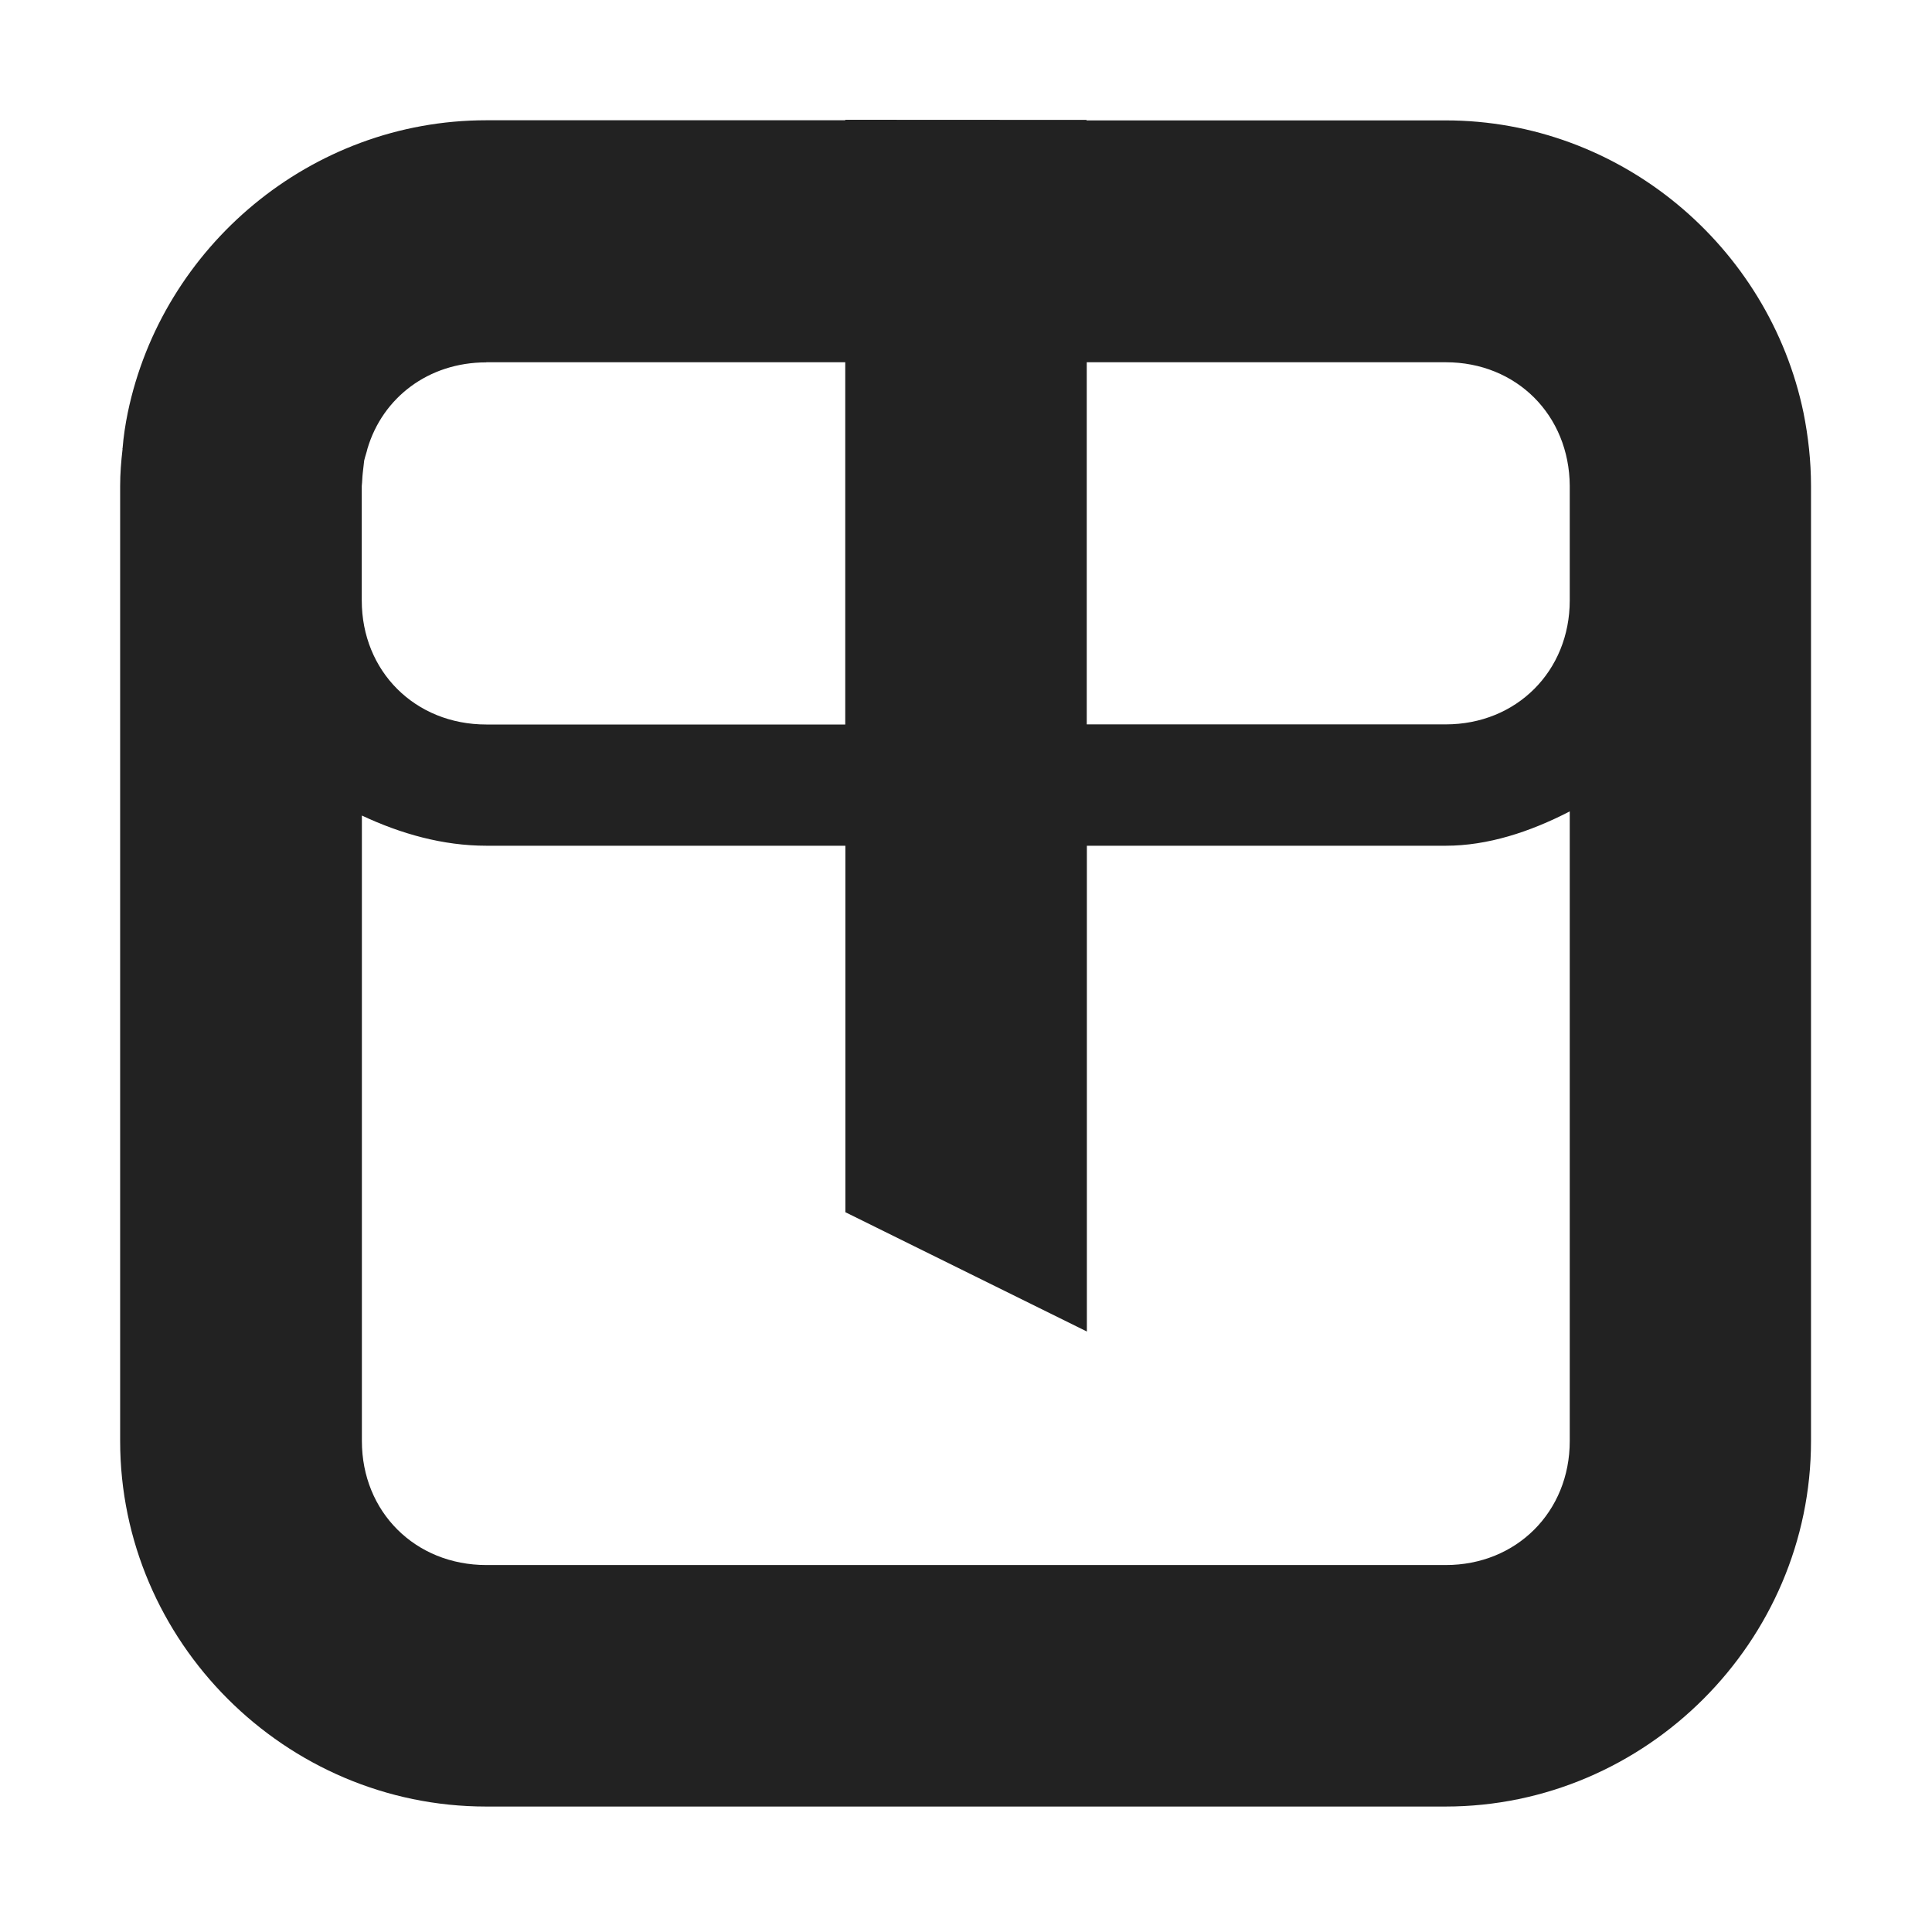 <?xml version="1.0" encoding="UTF-8"?>
<svg height="16px" viewBox="0 0 16 16" width="16px" xmlns="http://www.w3.org/2000/svg">
    <path d="m 7 0.992 v 0.004 h -2.973 c -1.453 0 -2.684 1.047 -2.969 2.422 c 0 0 0.004 0 0 0 c -0.02 0.098 -0.035 0.195 -0.043 0.297 c -0.004 0 0 0.004 0 0.004 c -0.012 0.102 -0.02 0.203 -0.02 0.305 v 0.004 v 7.906 c 0 1.66 1.367 3.027 3.031 3.027 h 7.945 c 1.66 0 3.027 -1.367 3.027 -3.027 v -7.91 c 0 -0.207 -0.023 -0.41 -0.062 -0.605 c -0.285 -1.375 -1.512 -2.422 -2.965 -2.422 h -2.973 v -0.004 z m -2.973 2.008 h 2.973 v 3 h -2.973 c -0.59 0 -1.031 -0.441 -1.031 -1.027 v -0.949 c 0.004 -0.035 0.004 -0.07 0.008 -0.105 c 0.004 -0.035 0.008 -0.07 0.012 -0.105 c 0.008 -0.035 0.02 -0.066 0.027 -0.098 c 0.125 -0.422 0.504 -0.715 0.984 -0.715 z m 4.973 0 h 2.973 c 0.586 0 1.023 0.438 1.027 1.023 v 0.949 c 0 0.586 -0.441 1.027 -1.027 1.027 h -2.973 z m 4 3.719 v 5.215 c 0 0.586 -0.441 1.027 -1.027 1.027 h -7.945 c -0.59 0 -1.031 -0.441 -1.031 -1.027 v -5.18 c 0.324 0.152 0.672 0.25 1.031 0.25 h 2.973 v 3.035 l 2 0.988 v -4.023 h 2.973 c 0.344 0 0.695 -0.113 1.027 -0.285 z m 0 0" fill="#222222"/>
</svg>

